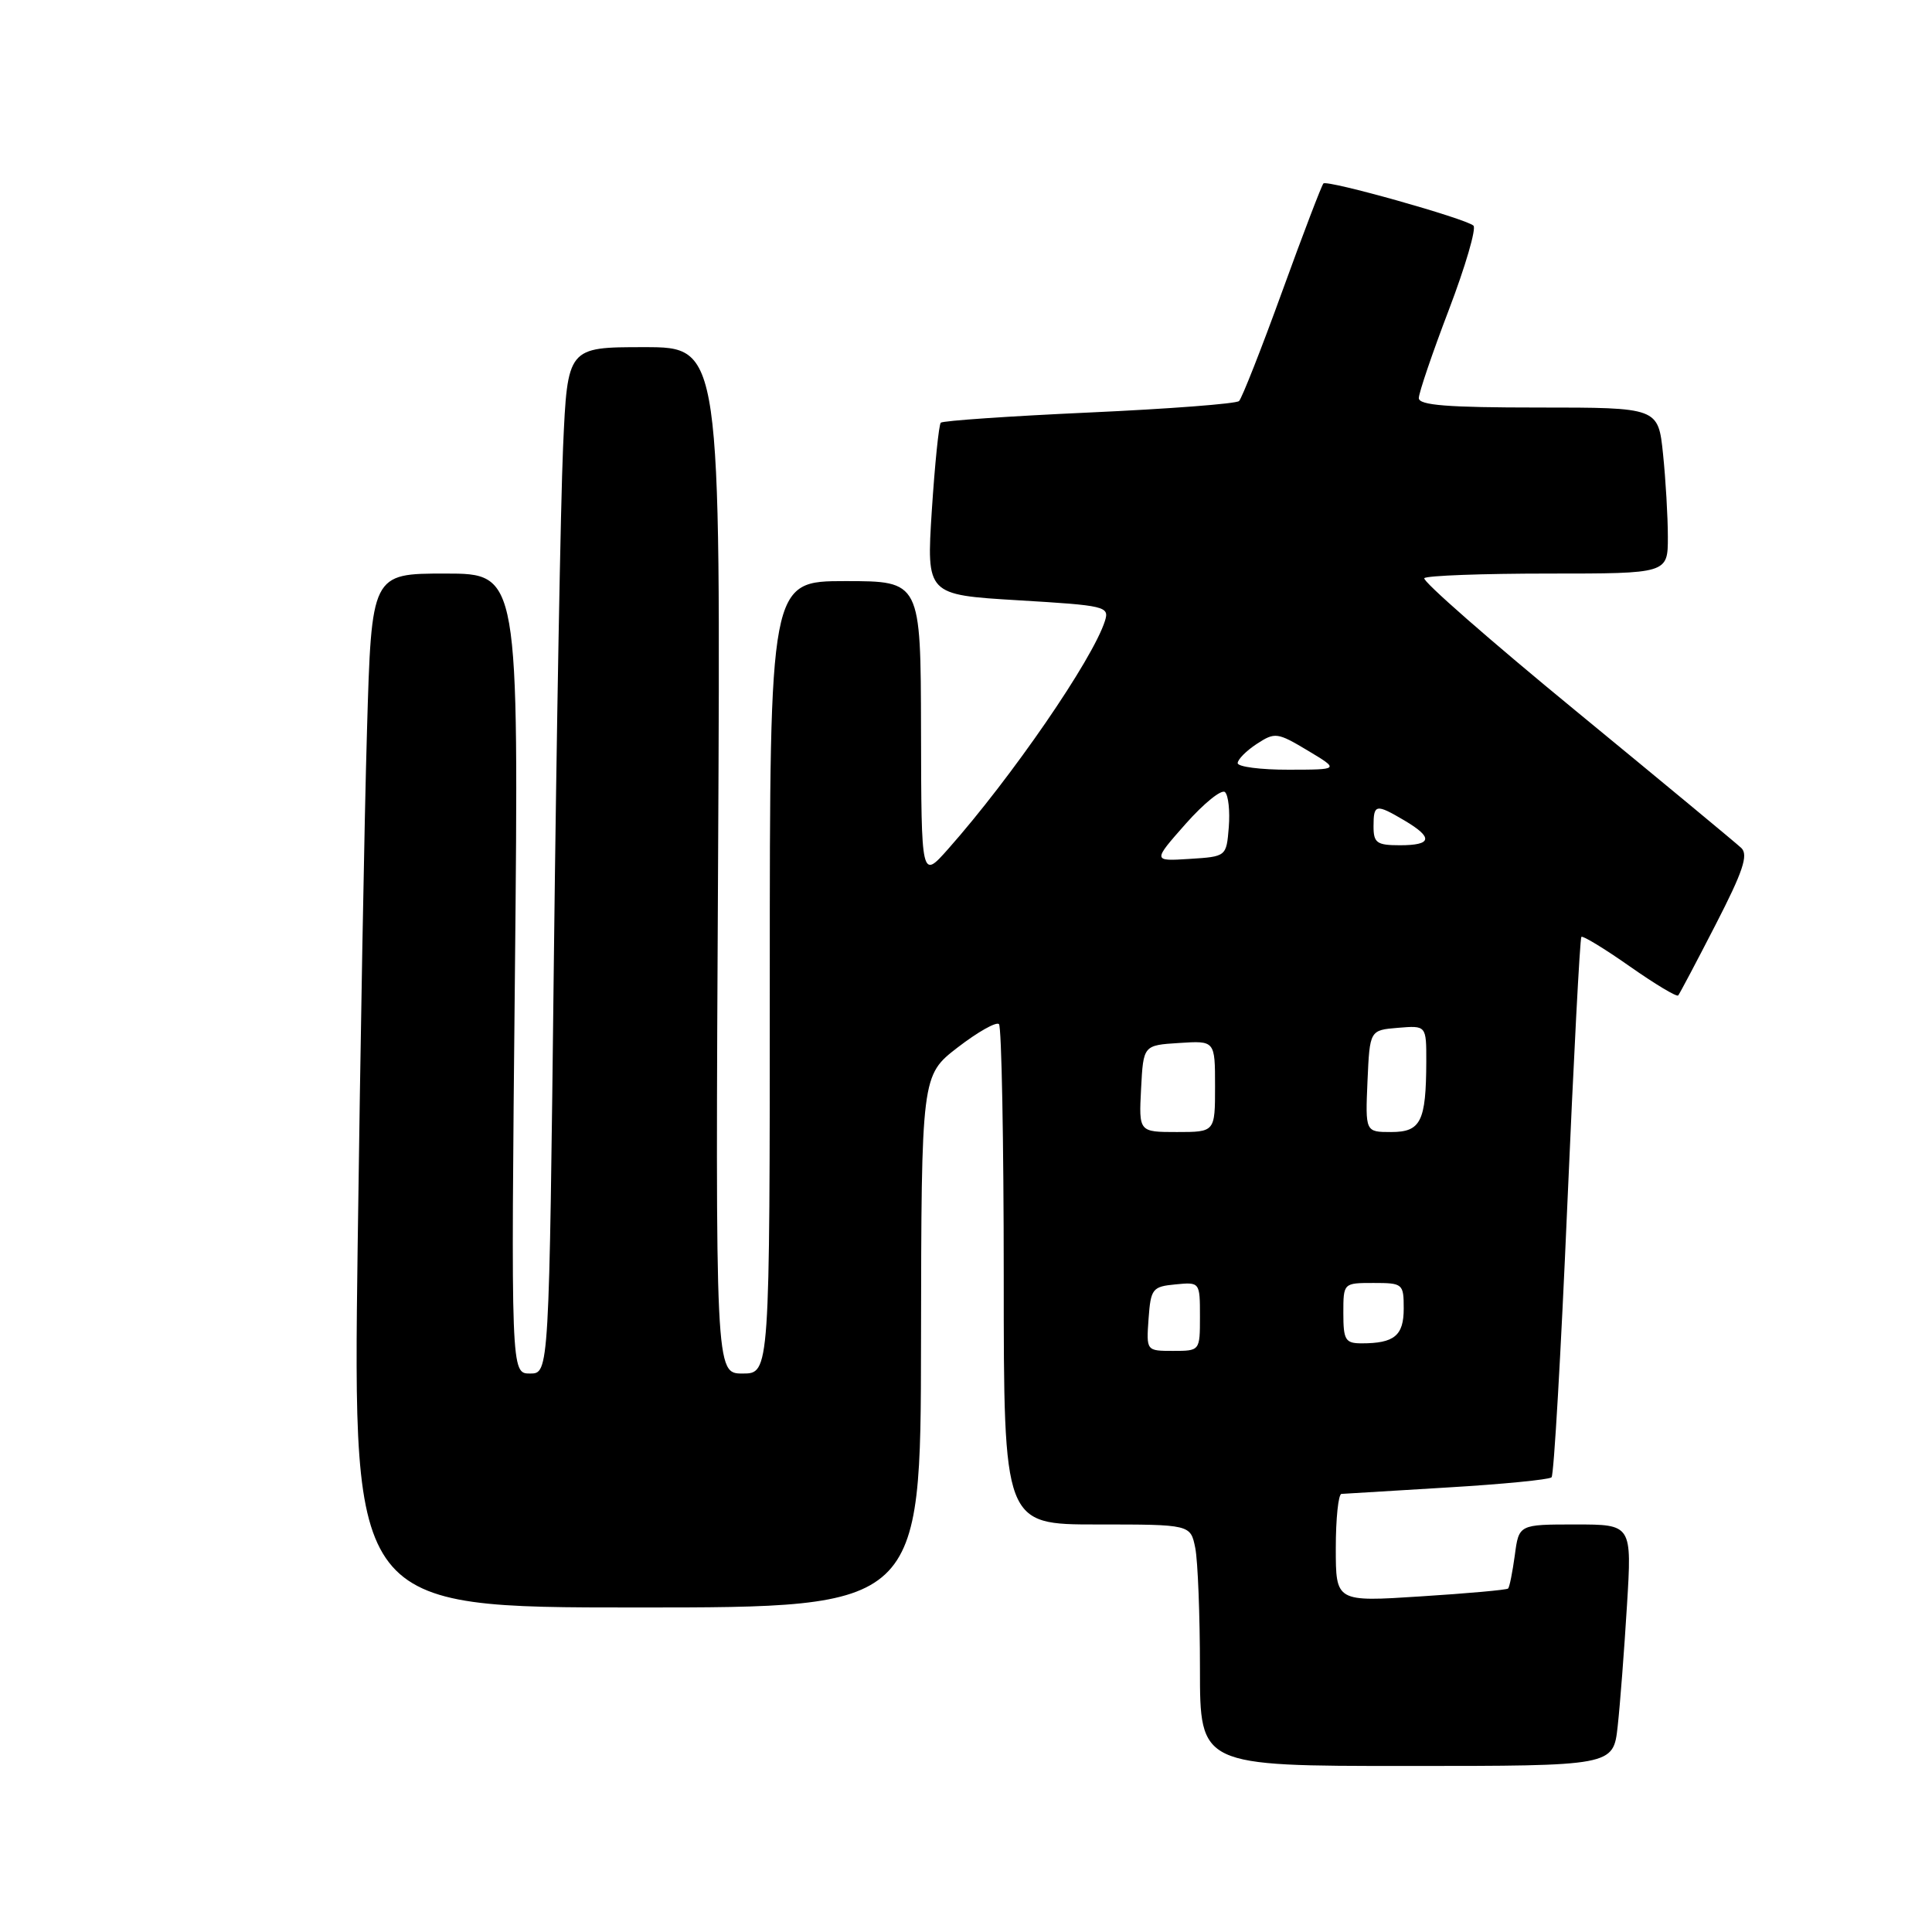 <?xml version="1.0" encoding="UTF-8" standalone="no"?>
<!DOCTYPE svg PUBLIC "-//W3C//DTD SVG 1.1//EN" "http://www.w3.org/Graphics/SVG/1.1/DTD/svg11.dtd" >
<svg xmlns="http://www.w3.org/2000/svg" xmlns:xlink="http://www.w3.org/1999/xlink" version="1.1" viewBox="0 0 256 256">
 <g >
 <path fill="currentColor"
d=" M 214.35 228.75 C 214.67 225.86 215.22 218.66 215.58 212.75 C 216.24 202.00 216.24 202.00 208.75 202.00 C 201.26 202.00 201.26 202.00 200.72 206.08 C 200.41 208.33 200.02 210.31 199.83 210.49 C 199.65 210.67 194.44 211.14 188.25 211.53 C 177.00 212.26 177.00 212.26 177.00 205.13 C 177.00 201.21 177.34 197.98 177.75 197.95 C 178.16 197.92 184.47 197.54 191.76 197.10 C 199.05 196.67 205.28 196.06 205.59 195.75 C 205.90 195.44 206.83 179.28 207.67 159.84 C 208.51 140.40 209.35 124.34 209.54 124.14 C 209.72 123.95 212.61 125.70 215.95 128.05 C 219.29 130.39 222.18 132.13 222.37 131.90 C 222.56 131.68 224.79 127.46 227.33 122.52 C 230.96 115.47 231.69 113.28 230.73 112.36 C 230.05 111.72 220.19 103.55 208.81 94.20 C 197.43 84.86 188.39 76.94 188.73 76.61 C 189.06 76.27 196.46 76.00 205.17 76.00 C 221.00 76.00 221.00 76.00 221.00 71.15 C 221.00 68.48 220.71 63.53 220.36 60.15 C 219.72 54.00 219.72 54.00 203.86 54.00 C 191.82 54.00 188.00 53.70 188.00 52.75 C 188.00 52.06 189.79 46.79 191.99 41.03 C 194.18 35.28 195.64 30.27 195.24 29.90 C 194.22 28.96 175.86 23.80 175.36 24.31 C 175.13 24.54 172.67 30.97 169.90 38.61 C 167.13 46.25 164.55 52.79 164.18 53.14 C 163.81 53.50 154.87 54.18 144.32 54.66 C 133.77 55.14 124.92 55.75 124.66 56.01 C 124.40 56.28 123.87 61.52 123.47 67.65 C 122.76 78.81 122.76 78.81 134.90 79.54 C 146.49 80.23 147.02 80.35 146.41 82.28 C 144.79 87.38 134.05 103.00 125.63 112.50 C 122.08 116.50 122.08 116.50 122.04 96.75 C 122.00 77.00 122.00 77.00 112.00 77.00 C 102.00 77.00 102.00 77.00 102.00 129.50 C 102.00 182.00 102.00 182.00 98.40 182.00 C 94.79 182.00 94.79 182.00 95.15 114.00 C 95.50 46.00 95.50 46.00 85.35 46.00 C 75.20 46.00 75.20 46.00 74.61 59.25 C 74.29 66.54 73.74 97.14 73.39 127.25 C 72.76 182.00 72.76 182.00 70.23 182.00 C 67.70 182.00 67.70 182.00 68.23 129.00 C 68.75 76.00 68.75 76.00 58.99 76.00 C 49.23 76.00 49.23 76.00 48.63 96.75 C 48.29 108.16 47.74 138.99 47.39 165.25 C 46.76 213.00 46.76 213.00 84.38 213.00 C 122.00 213.00 122.00 213.00 122.04 177.75 C 122.09 142.50 122.09 142.50 126.91 138.78 C 129.56 136.74 132.02 135.35 132.37 135.70 C 132.71 136.05 133.00 151.11 133.00 169.17 C 133.00 202.00 133.00 202.00 145.38 202.00 C 157.75 202.00 157.75 202.00 158.38 205.12 C 158.72 206.84 159.00 214.04 159.00 221.12 C 159.00 234.00 159.00 234.00 186.38 234.00 C 213.77 234.00 213.77 234.00 214.35 228.75 Z  M 152.19 174.75 C 152.48 170.76 152.70 170.48 155.75 170.19 C 158.99 169.87 159.00 169.89 159.00 174.44 C 159.00 179.00 159.00 179.00 155.44 179.00 C 151.89 179.00 151.89 179.00 152.19 174.75 Z  M 178.00 174.00 C 178.00 170.00 178.00 170.00 182.00 170.00 C 185.88 170.00 186.00 170.10 186.00 173.39 C 186.00 176.98 184.76 178.00 180.42 178.00 C 178.26 178.00 178.00 177.56 178.00 174.00 Z  M 151.20 144.25 C 151.50 138.50 151.50 138.50 156.25 138.20 C 161.00 137.89 161.00 137.89 161.00 143.95 C 161.00 150.00 161.00 150.00 155.95 150.00 C 150.90 150.00 150.90 150.00 151.20 144.25 Z  M 181.20 143.25 C 181.50 136.50 181.50 136.50 185.25 136.19 C 189.00 135.88 189.00 135.88 188.99 140.69 C 188.96 148.61 188.27 150.00 184.34 150.00 C 180.91 150.00 180.91 150.00 181.20 143.25 Z  M 157.11 109.16 C 159.53 106.43 161.87 104.54 162.32 104.96 C 162.77 105.39 162.99 107.48 162.82 109.62 C 162.50 113.50 162.50 113.50 157.61 113.81 C 152.73 114.12 152.73 114.12 157.11 109.16 Z  M 182.00 109.50 C 182.00 106.53 182.30 106.48 186.10 108.72 C 189.94 110.99 189.76 112.00 185.50 112.00 C 182.43 112.00 182.00 111.69 182.00 109.50 Z  M 164.00 101.12 C 164.00 100.63 165.14 99.48 166.53 98.57 C 168.94 97.00 169.25 97.04 173.28 99.45 C 177.50 101.98 177.50 101.98 170.75 101.99 C 167.04 102.00 164.00 101.60 164.00 101.12 Z "/>
</g>
</svg>